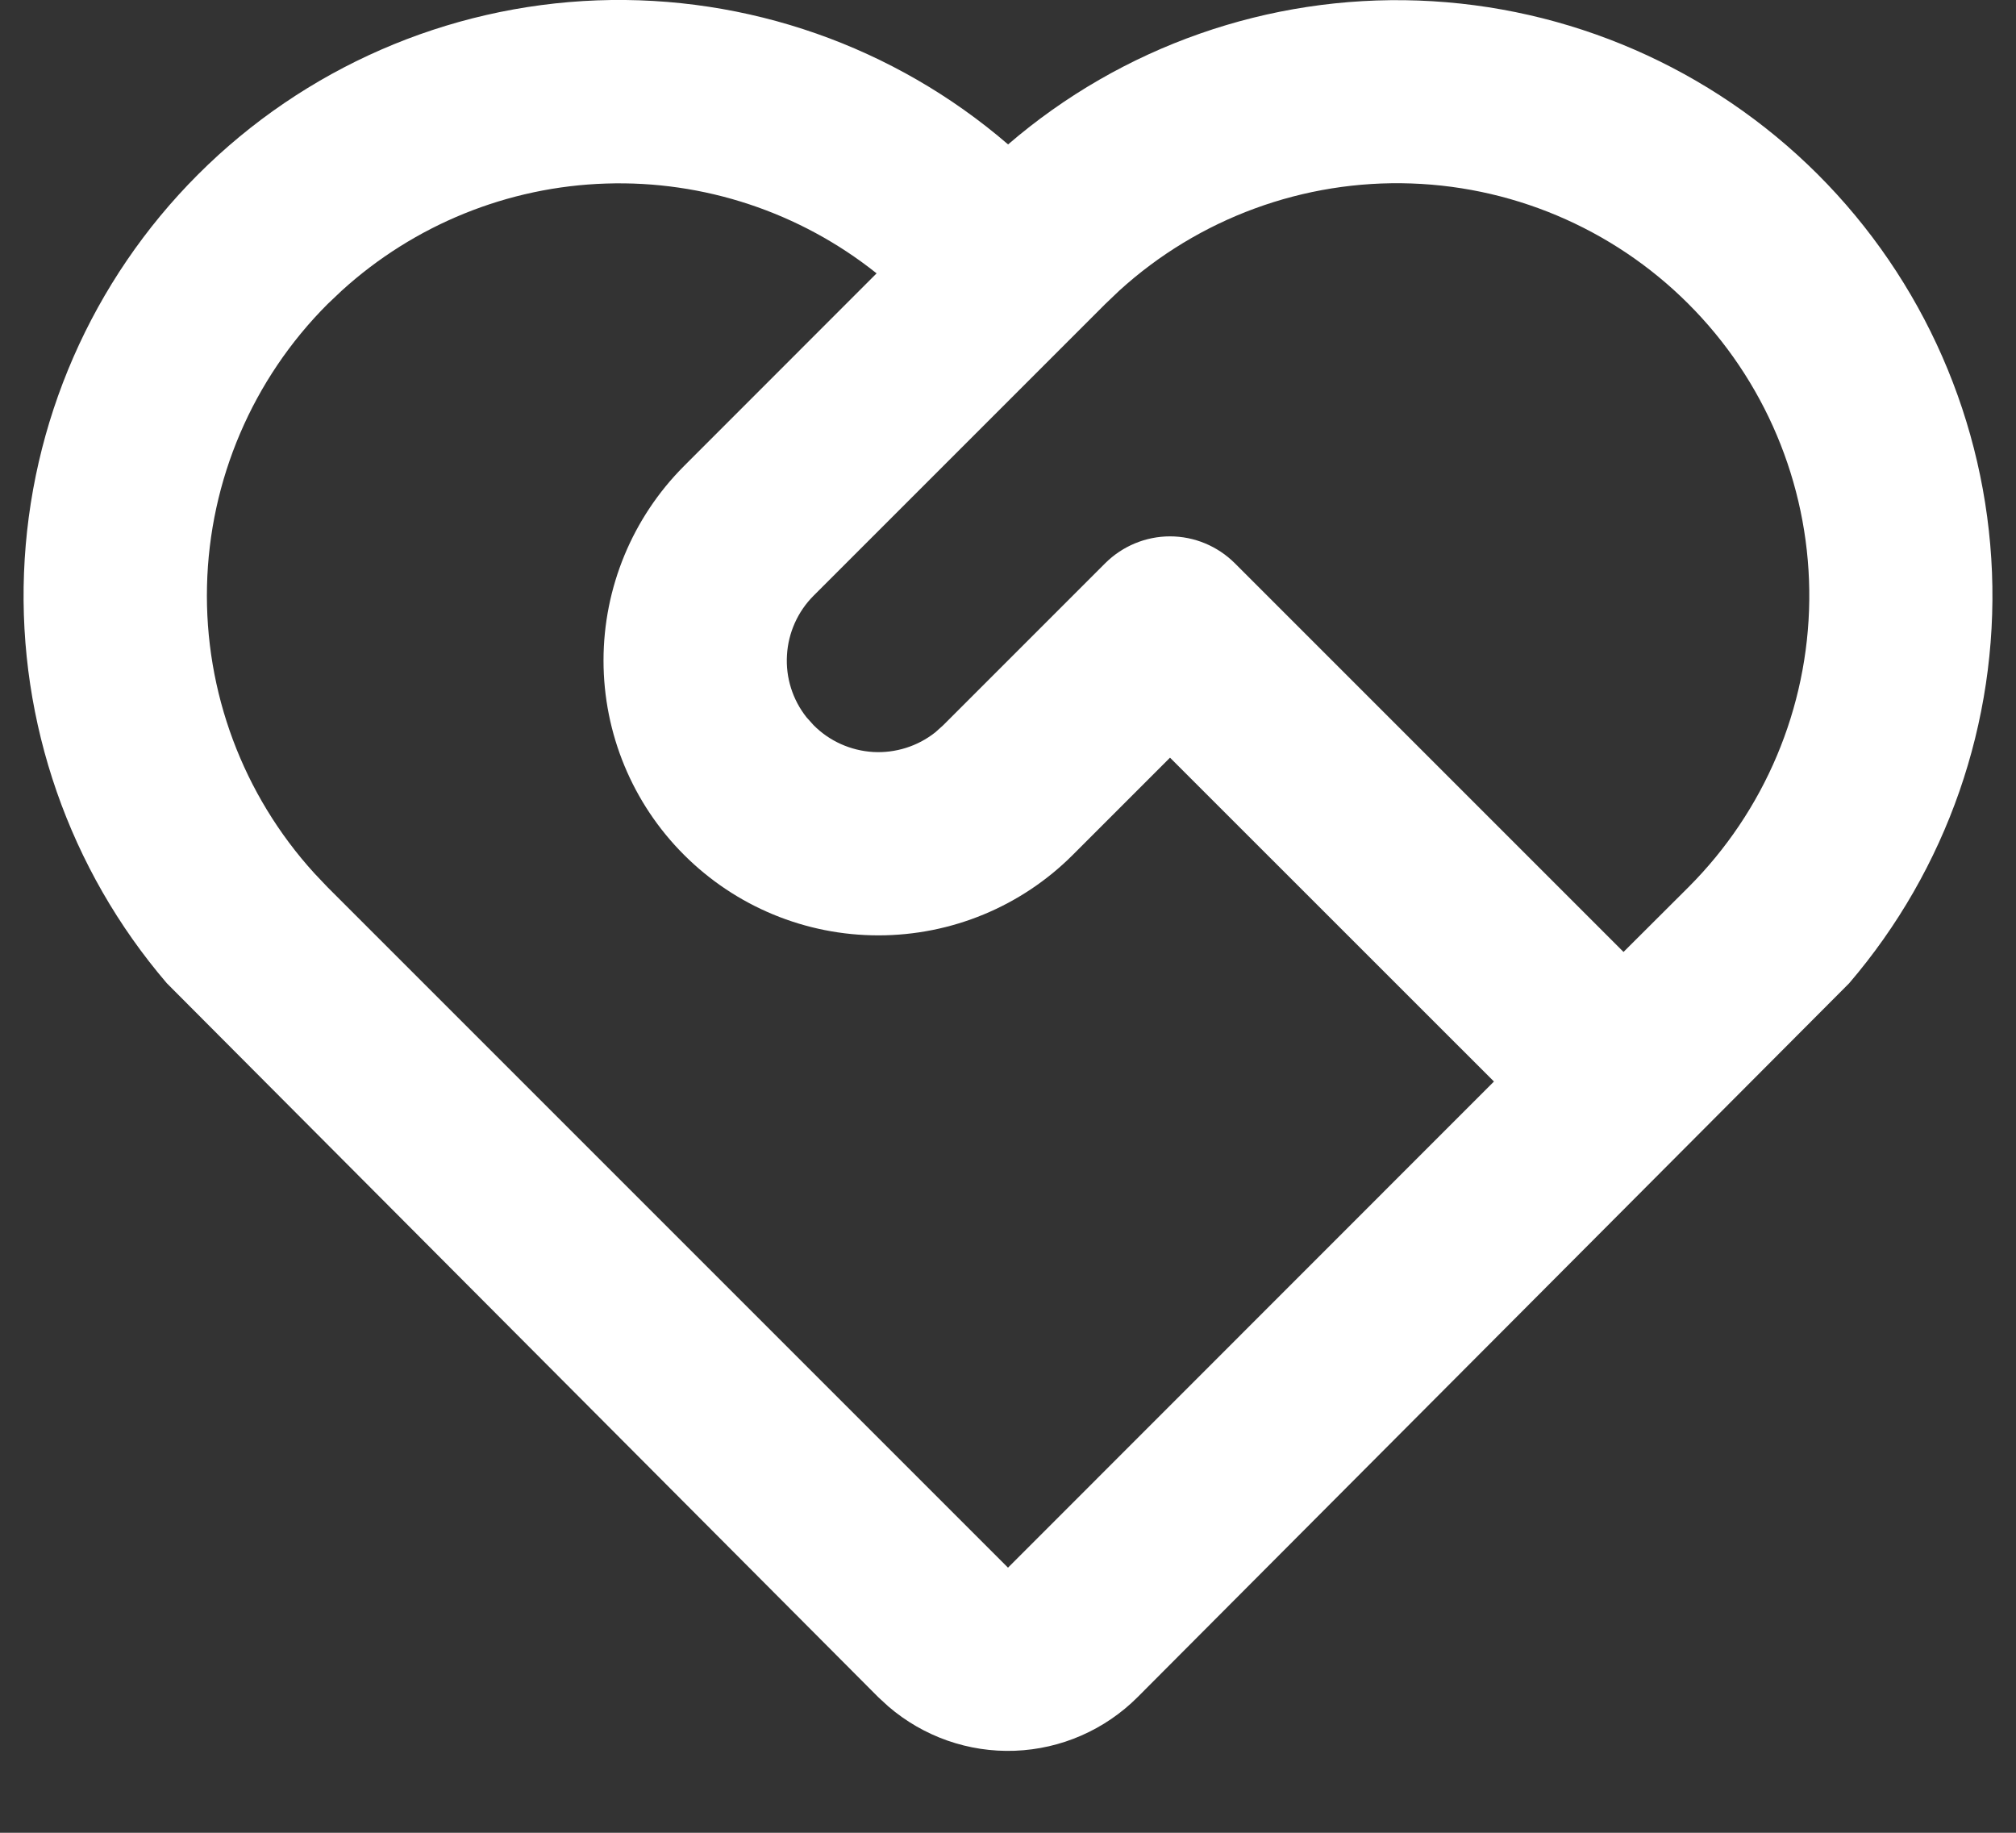 <svg width="22" height="20" viewBox="0 0 22 20" fill="none" xmlns="http://www.w3.org/2000/svg">
<rect x="0" y="0" width="22" height="20" fill="#333333" stroke="none"/>
<path d="M2.161 1.904C3.321 0.744 4.877 0.065 6.517 0.004C8.156 -0.056 9.758 0.505 11.001 1.576C12.243 0.507 13.843 -0.054 15.48 0.006C17.118 0.066 18.672 0.742 19.833 1.899C20.993 3.057 21.673 4.609 21.738 6.247C21.802 7.884 21.245 9.486 20.179 10.73L12.414 18.52C12.057 18.877 11.579 19.086 11.075 19.105C10.57 19.124 10.078 18.951 9.695 18.622L9.585 18.521L1.821 10.73C0.756 9.487 0.199 7.887 0.262 6.251C0.325 4.614 1.003 3.062 2.161 1.904ZM3.575 3.318C2.757 4.136 2.286 5.238 2.259 6.394C2.232 7.55 2.651 8.673 3.429 9.528L3.575 9.682L11 17.107L16.303 11.802L12.768 8.268L11.708 9.328C11.146 9.891 10.383 10.207 9.587 10.207C8.791 10.208 8.028 9.892 7.465 9.329C6.902 8.767 6.586 8.004 6.586 7.208C6.586 6.412 6.902 5.649 7.464 5.086L9.566 2.983C8.73 2.316 7.682 1.968 6.613 2.003C5.543 2.037 4.521 2.452 3.729 3.172L3.575 3.318ZM12.061 6.146C12.249 5.959 12.503 5.853 12.768 5.853C13.033 5.853 13.287 5.959 13.475 6.146L17.717 10.388L18.425 9.682C19.256 8.851 19.73 7.728 19.744 6.553C19.758 5.377 19.311 4.243 18.5 3.393C17.689 2.542 16.577 2.043 15.402 2.002C14.227 1.961 13.083 2.381 12.214 3.172L12.061 3.318L8.879 6.5C8.706 6.673 8.602 6.904 8.588 7.149C8.573 7.394 8.649 7.635 8.801 7.827L8.879 7.914C9.052 8.088 9.283 8.191 9.528 8.206C9.772 8.22 10.014 8.144 10.206 7.992L10.293 7.914L12.061 6.146Z" fill="white"/>
</svg>
